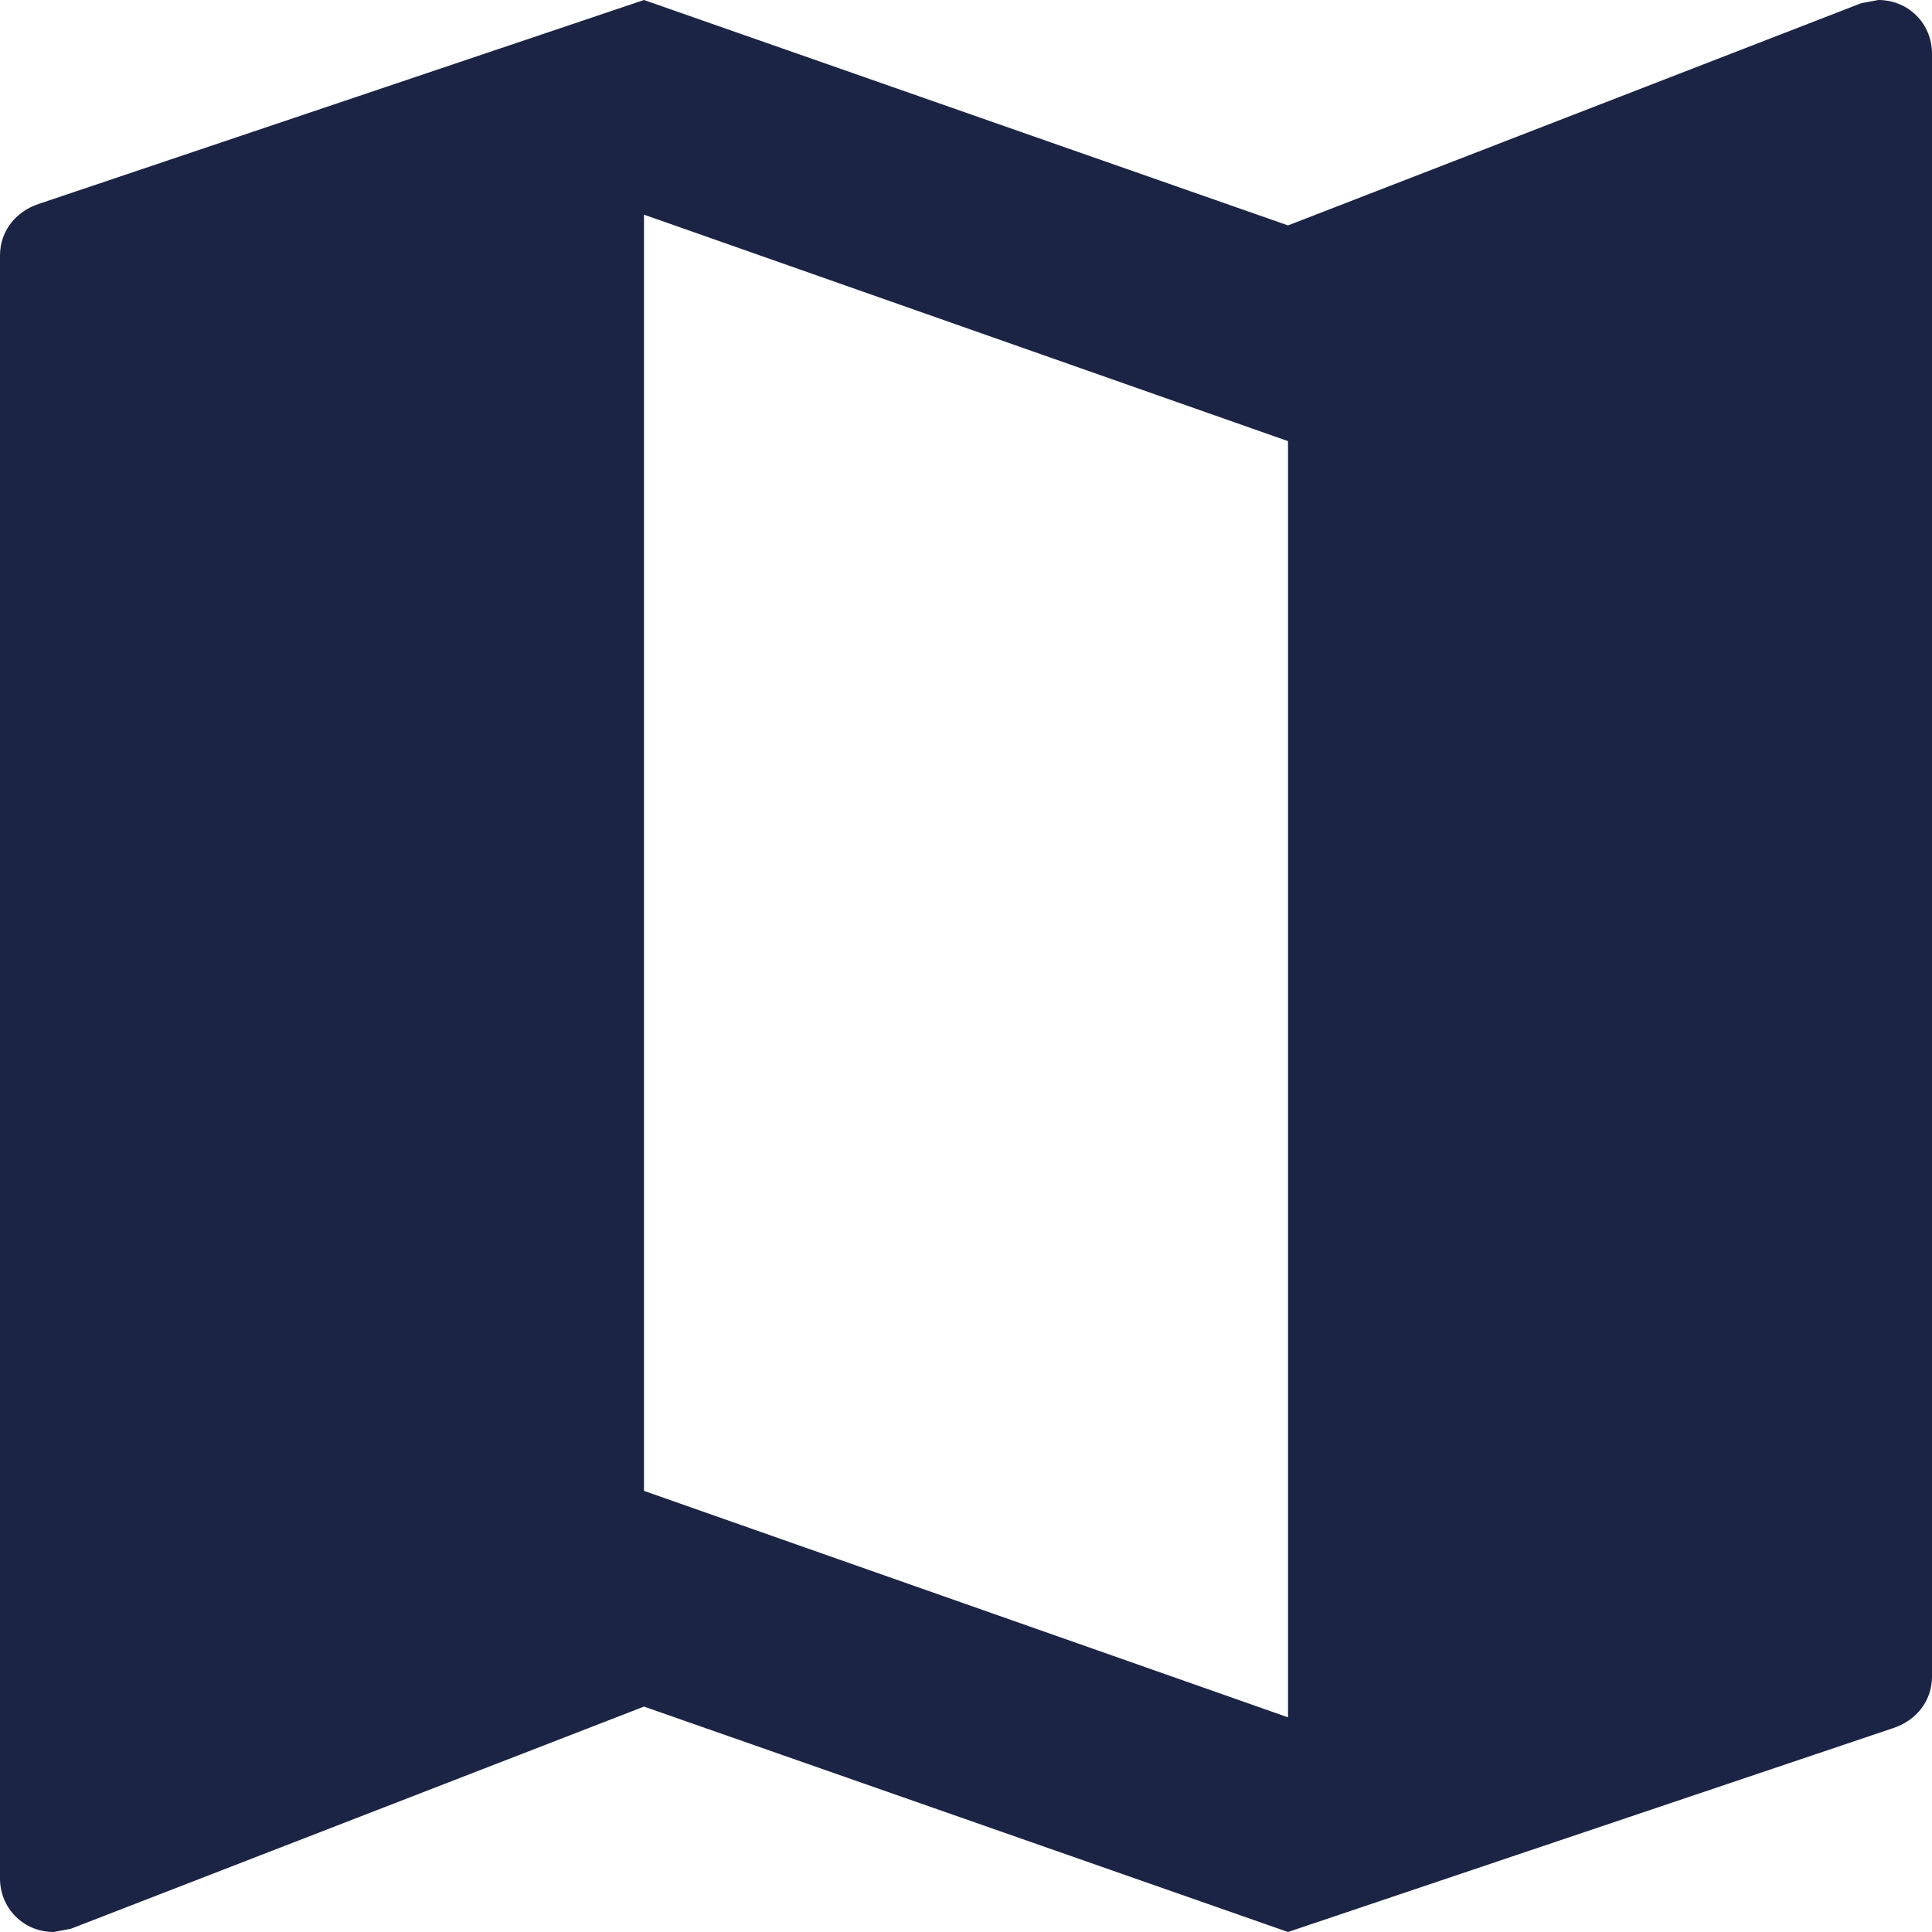 <svg width="64" height="64" viewBox="0 0 64 64" fill="none" xmlns="http://www.w3.org/2000/svg">
<path d="M62.222 0L61.653 0.107L42.667 7.467L21.333 0L1.28 6.756C0.533 7.004 0 7.644 0 8.462V62.222C0 63.218 0.782 64 1.778 64L2.347 63.893L21.333 56.533L42.667 64L62.72 57.244C63.467 56.996 64 56.356 64 55.538V1.778C64 0.782 63.218 0 62.222 0ZM42.667 56.889L21.333 49.387V7.111L42.667 14.613V56.889Z" fill="#1C2445"/>
</svg>
